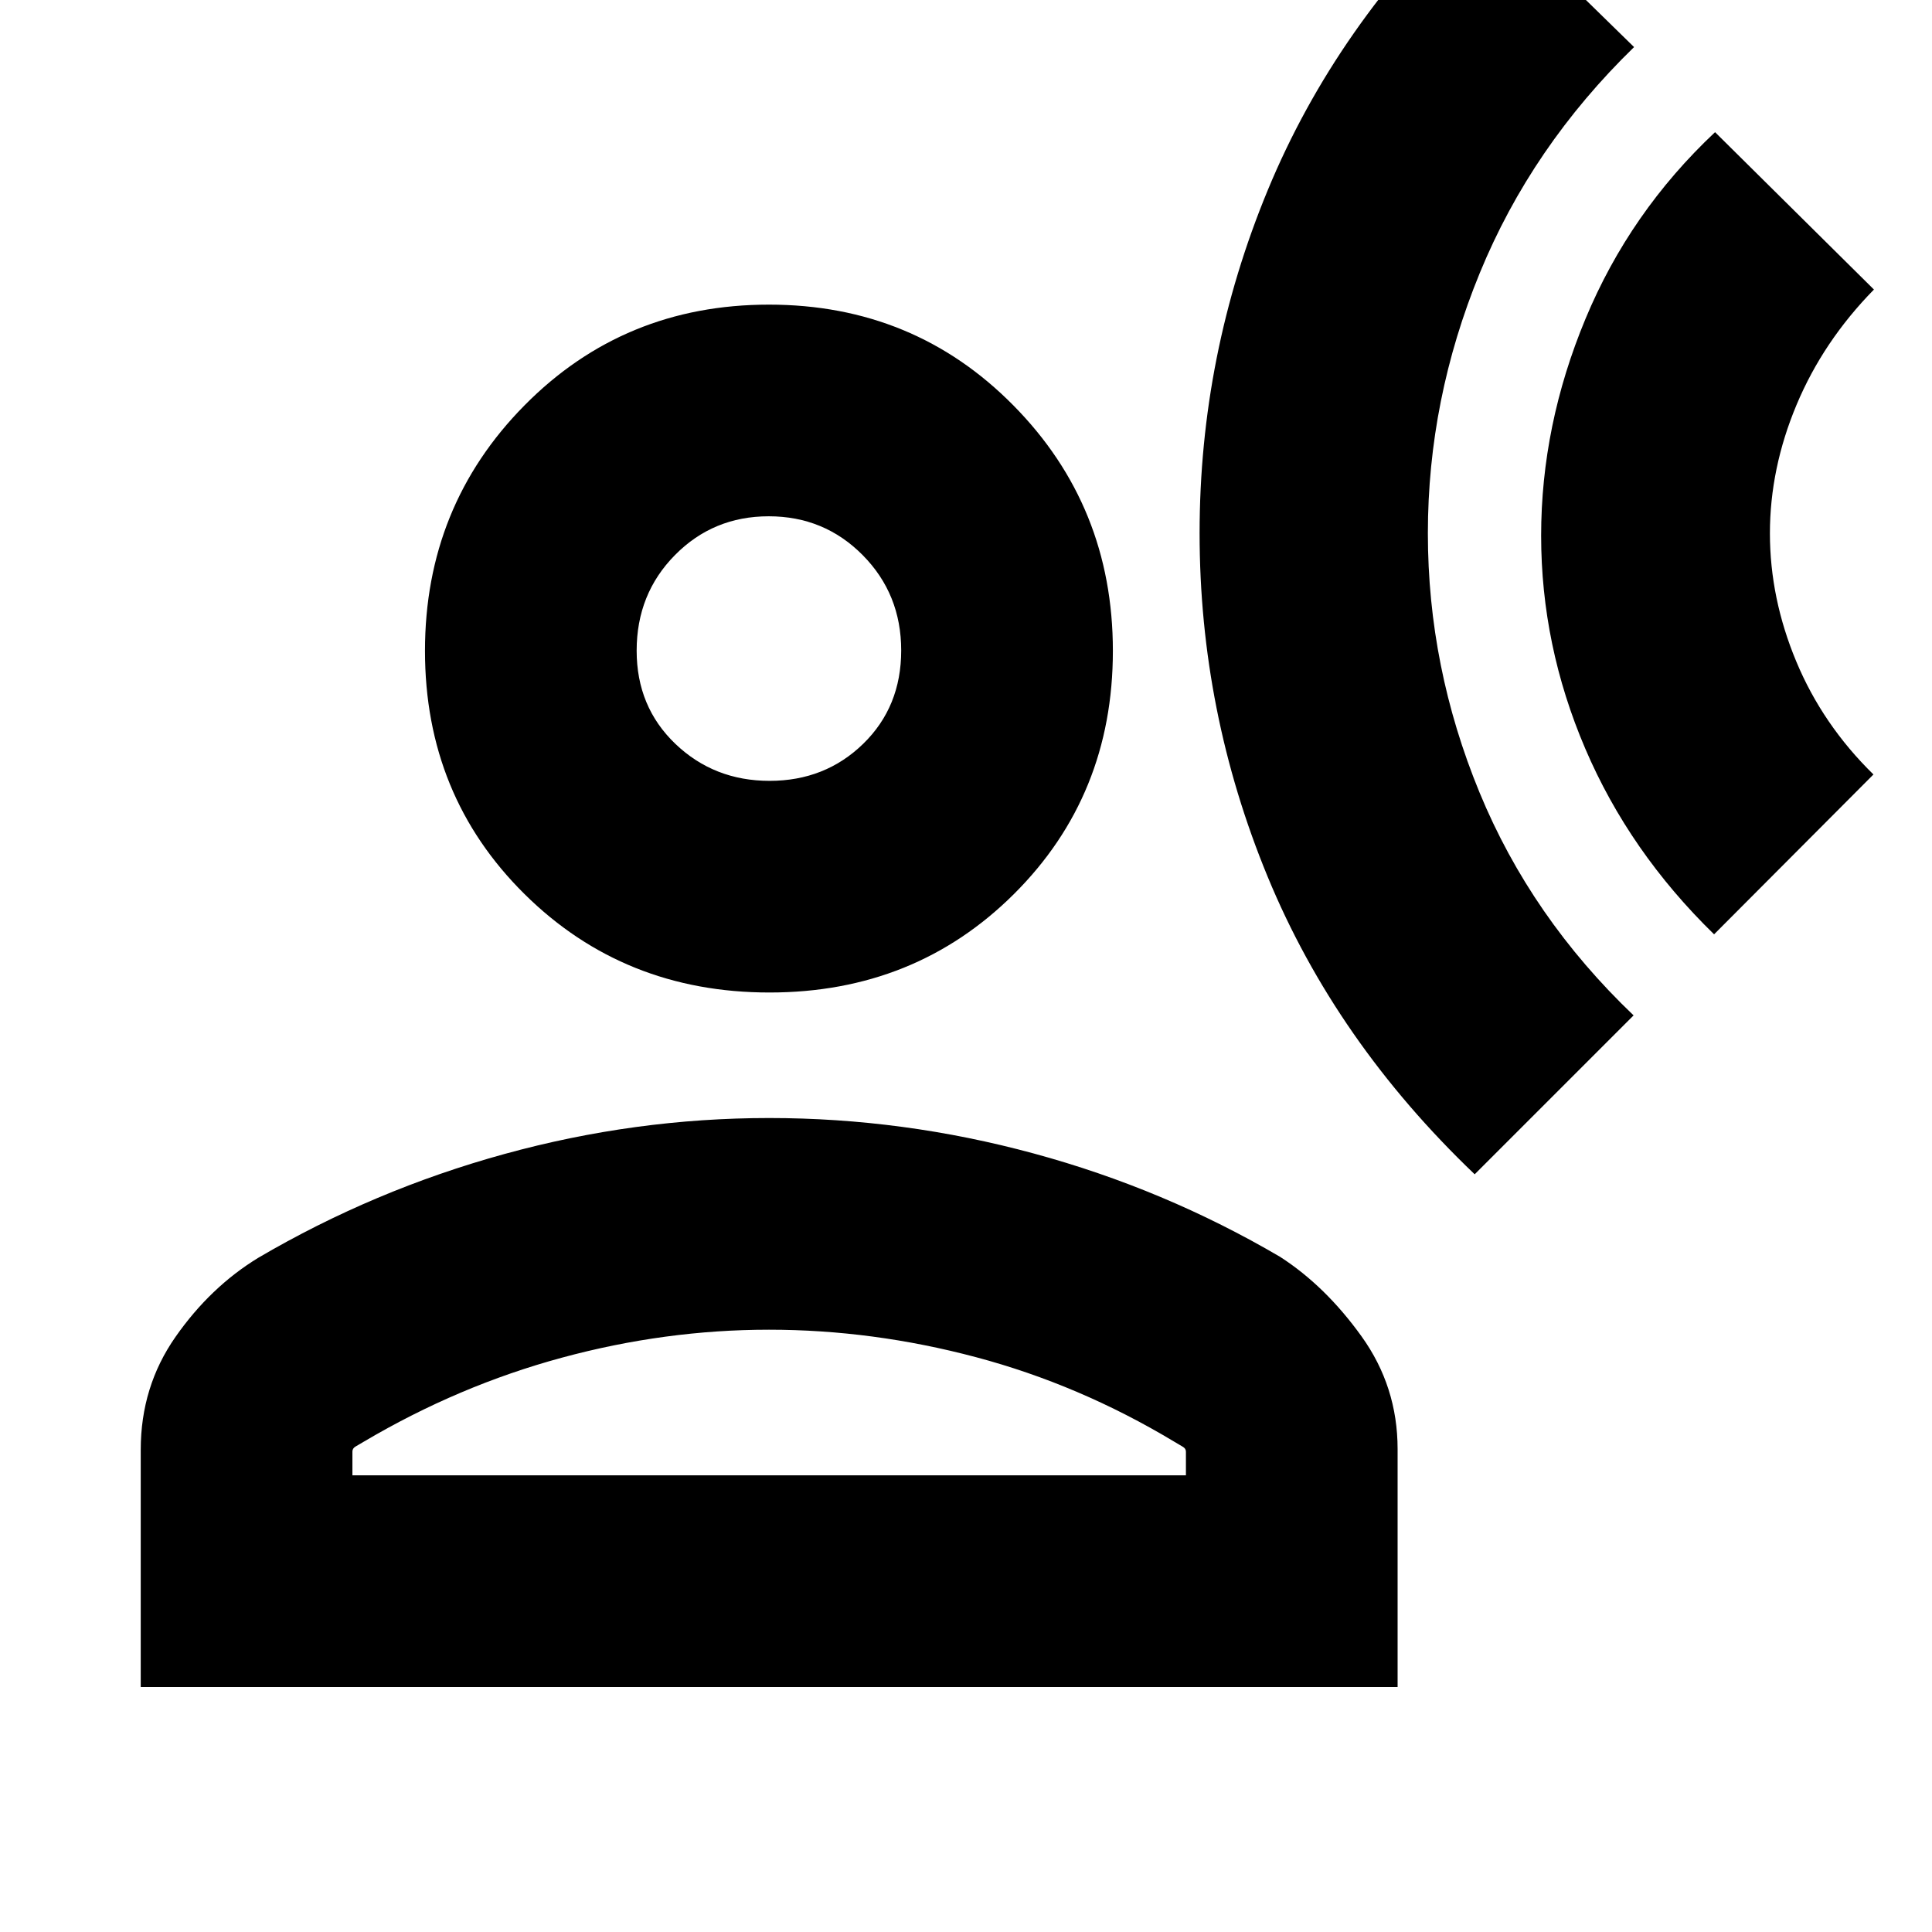 <svg xmlns="http://www.w3.org/2000/svg" height="20" viewBox="0 -960 960 960" width="20"><path d="m732.76-376.5 78.96-78.96q-50.92-48.57-76.57-110.81-25.65-62.24-25.65-128.72 0-66.49 25.77-129.3 25.77-62.82 76.69-112.32l-78.72-76.96q-69.33 66-103.25 147.93-33.92 81.92-33.92 170.61 0 88.68 33.8 170.61 33.8 81.92 102.89 147.92Zm118.96-119.24 79.19-79.43q-25.23-24.68-38.34-56.11-13.11-31.42-13.11-63.69 0-32.27 13.23-63.86 13.23-31.59 38.46-57.3l-78.95-78.2q-42.33 39.76-64.37 92.73-22.05 52.96-22.05 107.78 0 54.56 21.93 105.82 21.92 51.26 64.01 92.26Zm-469.37 28.91q-72.31 0-121.74-48.93-49.44-48.94-49.44-120.84t49.44-121.96q49.43-50.07 121.47-50.07 72.03 0 121.46 50.07 49.44 50.06 49.44 121.96 0 71.9-49.16 120.84-49.16 48.93-121.47 48.93ZM69.93-121.74v-117.89q0-31.39 17.3-56.11 17.29-24.72 41.05-39.24 57.52-33.76 122.44-51.62 64.92-17.86 131.47-17.86 66.56 0 131.48 17.62 64.92 17.62 122.44 51.38 22.52 14.53 40.43 39.49 17.92 24.96 17.92 56.01v118.22H69.93Zm105.18-105.17h414.17v-11.78q0-1.54-1.61-2.46-1.61-.93-4.34-2.57-47-28.24-98.34-41.9-51.33-13.66-102.91-13.66-51.59 0-102.89 13.9-51.31 13.9-98.36 41.71-2.78 1.57-4.25 2.49-1.47.91-1.47 2.46v11.81ZM382.4-572q27.6 0 46.5-18.39 18.9-18.4 18.9-46.41 0-28.01-19.1-47.33-19.11-19.33-46.71-19.33t-46.62 19.29q-19.02 19.28-19.02 47.47 0 27.9 19.22 46.3Q354.8-572 382.4-572Zm-.2-64.61Zm0 409.7Z"/></svg>